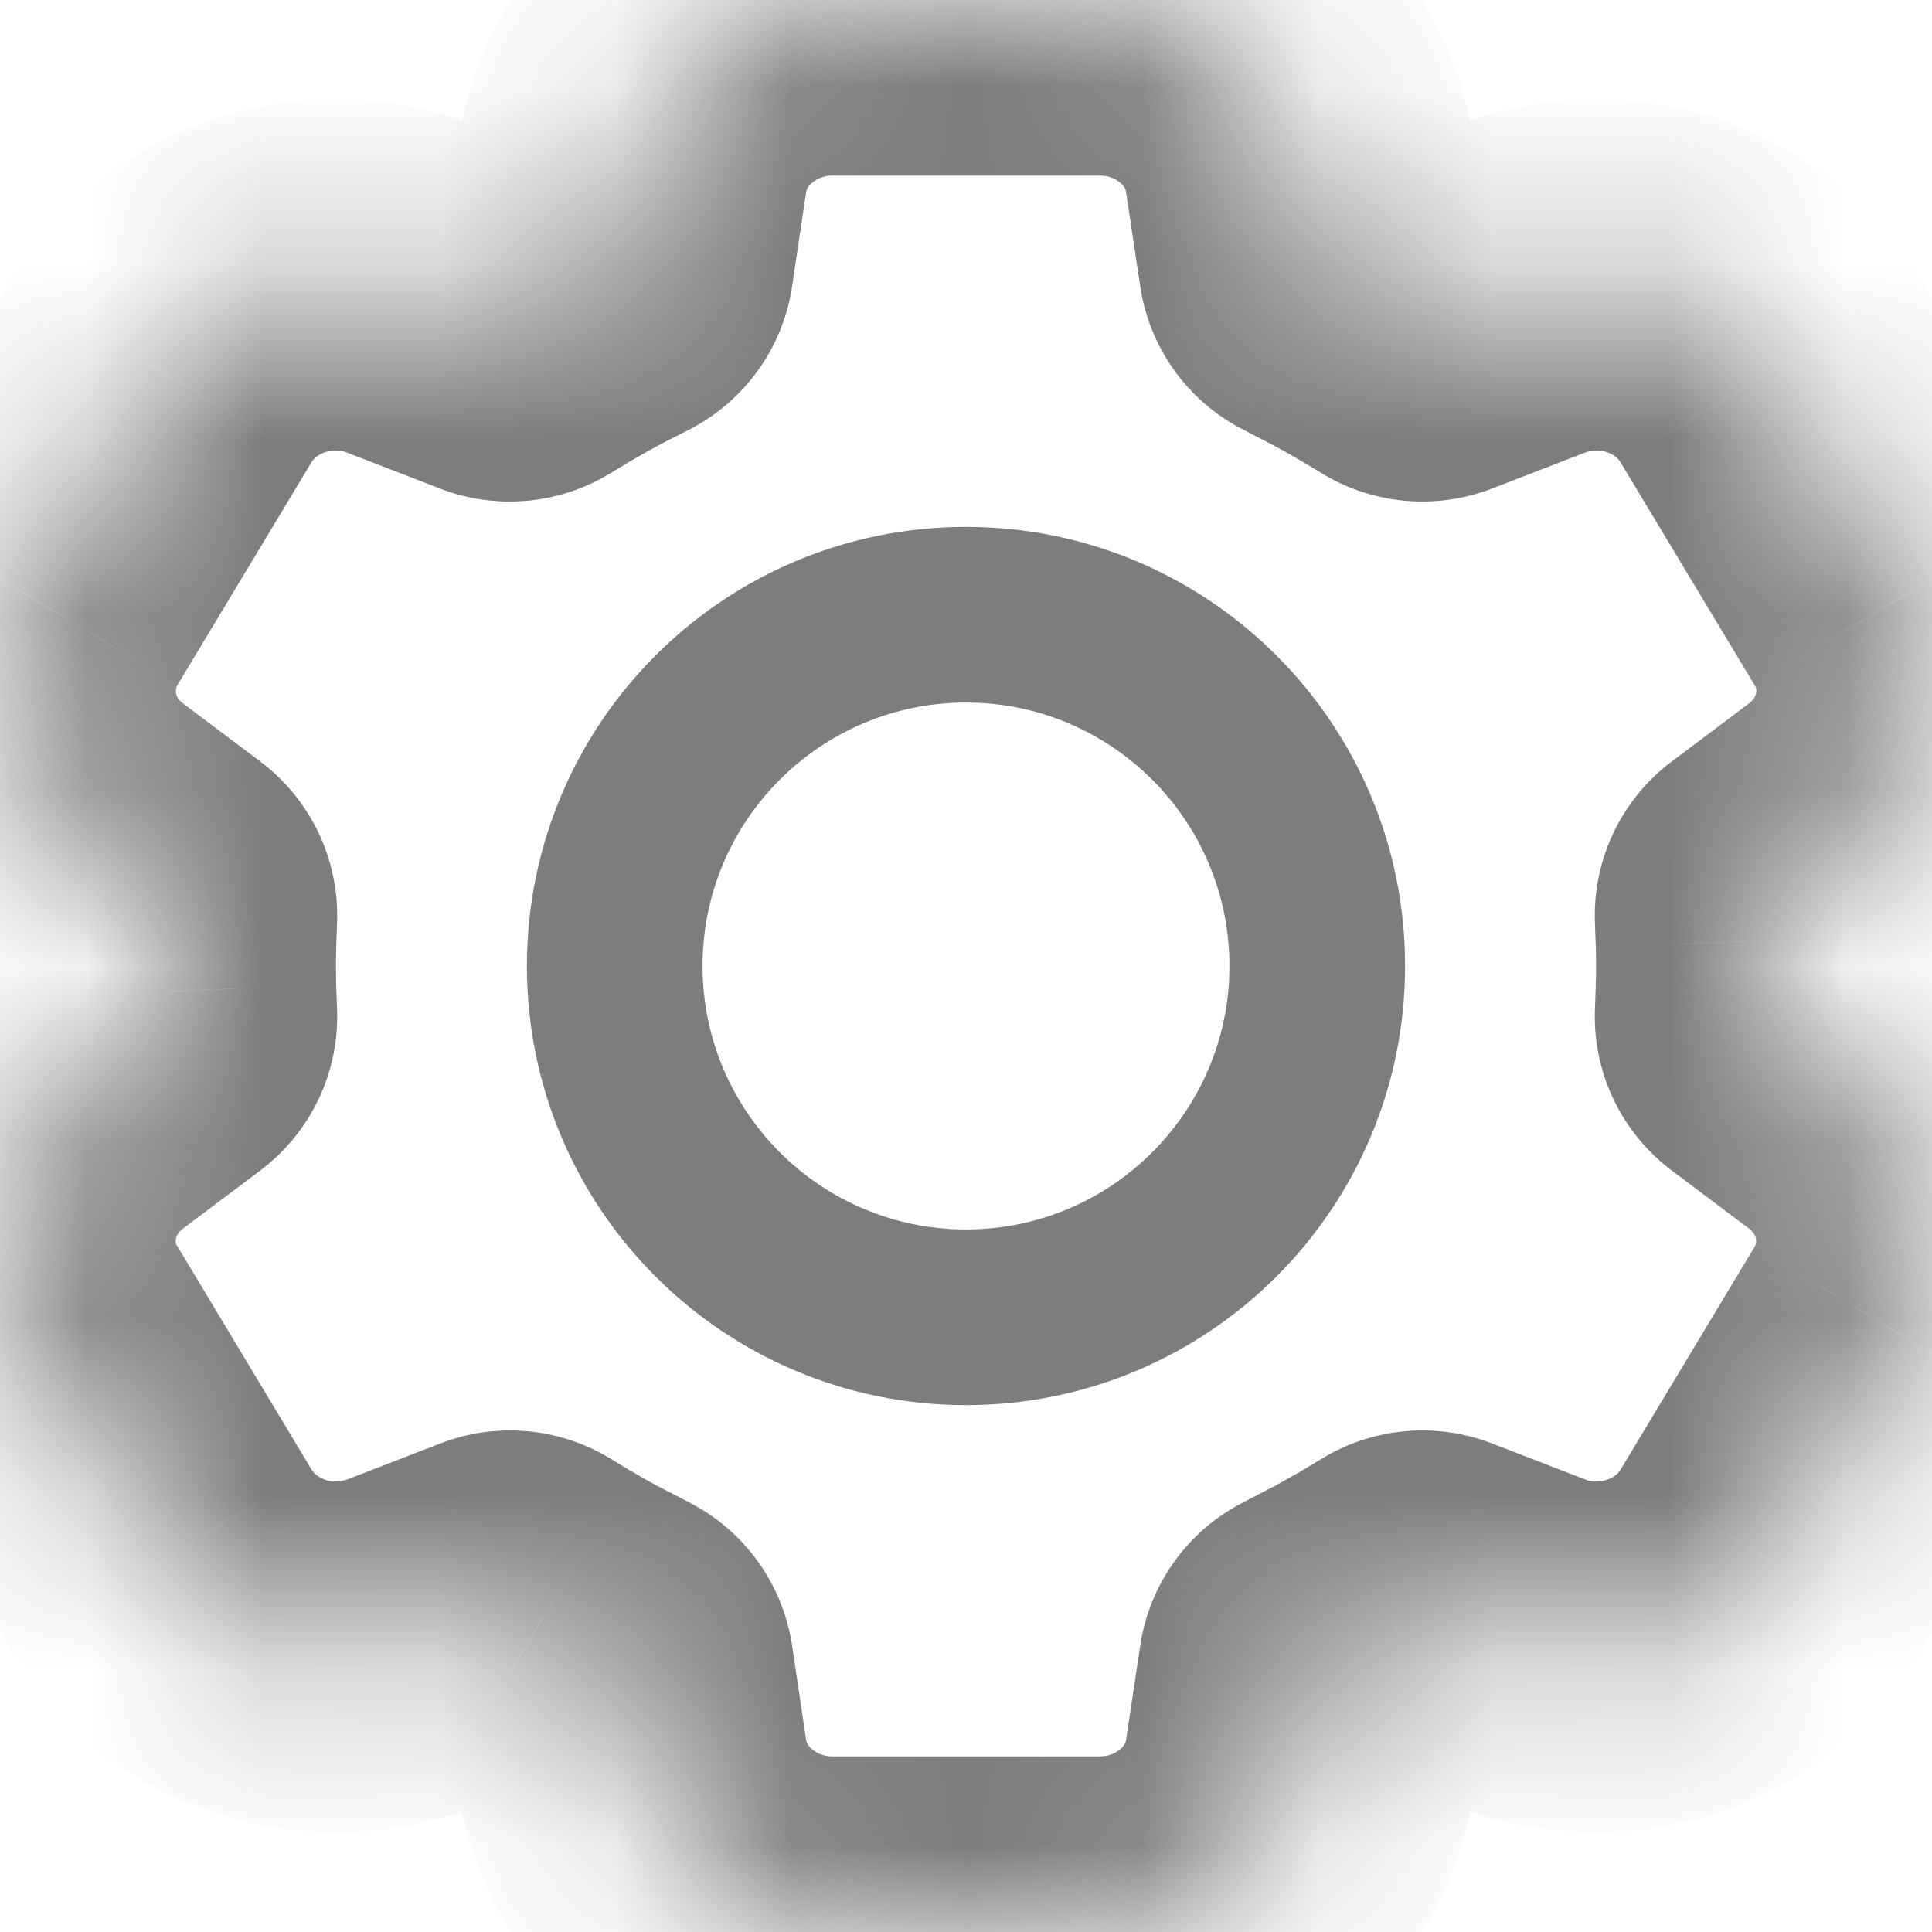 <svg width="11" height="11" viewBox="0 0 11 11" fill="none" xmlns="http://www.w3.org/2000/svg">
<g clip-path="url(#clip0_1_11713)">
<mask id="path-1-inside-1_1_11713" fill="white">
<path d="M0.154 7.614C0.154 7.614 0.154 7.614 0.155 7.615L0.918 8.885C1.123 9.224 1.503 9.435 1.912 9.435C2.059 9.435 2.202 9.407 2.338 9.356L2.868 9.151C2.896 9.14 2.929 9.143 2.955 9.159L3.078 9.233C3.163 9.284 3.254 9.334 3.343 9.379L3.468 9.444C3.496 9.459 3.516 9.486 3.521 9.518L3.601 10.056C3.682 10.595 4.169 11 4.737 11H6.265C6.832 11 7.319 10.595 7.4 10.056L7.481 9.518C7.485 9.486 7.505 9.459 7.534 9.444L7.658 9.379C7.748 9.334 7.836 9.284 7.924 9.233L8.046 9.159C8.073 9.143 8.105 9.14 8.134 9.151L8.664 9.356C8.799 9.409 8.944 9.435 9.09 9.435C9.499 9.435 9.879 9.224 10.083 8.885L10.847 7.614C11.13 7.143 11.008 6.534 10.563 6.199L10.12 5.866C10.094 5.846 10.079 5.815 10.08 5.782L10.085 5.649C10.085 5.6 10.088 5.55 10.088 5.501C10.088 5.451 10.088 5.402 10.085 5.352L10.08 5.218C10.079 5.185 10.094 5.154 10.12 5.134L10.563 4.801C11.008 4.466 11.132 3.857 10.847 3.386L10.083 2.115C9.879 1.776 9.499 1.565 9.09 1.565C8.943 1.565 8.799 1.593 8.664 1.644L8.134 1.849C8.105 1.86 8.073 1.857 8.046 1.841L7.924 1.767C7.838 1.716 7.748 1.666 7.658 1.621L7.534 1.556C7.505 1.541 7.485 1.514 7.481 1.482L7.4 0.944C7.319 0.405 6.833 0 6.265 0H4.737C4.169 0 3.682 0.405 3.601 0.944L3.521 1.482C3.516 1.514 3.496 1.541 3.468 1.556L3.342 1.621C3.252 1.666 3.164 1.716 3.076 1.767L2.954 1.841C2.927 1.857 2.895 1.86 2.866 1.849L2.336 1.644C2.201 1.591 2.056 1.565 1.91 1.565C1.501 1.565 1.121 1.776 0.917 2.115L0.153 3.386C-0.13 3.857 -0.008 4.466 0.437 4.801L0.88 5.134C0.907 5.154 0.921 5.185 0.92 5.218L0.915 5.351C0.915 5.4 0.913 5.45 0.913 5.499C0.913 5.549 0.913 5.598 0.915 5.648L0.92 5.782C0.921 5.815 0.907 5.846 0.88 5.866L0.437 6.199C-0.007 6.534 -0.132 7.142 0.152 7.613C0.153 7.614 0.153 7.614 0.154 7.614Z"/>
</mask>
<path d="M0.918 8.885L0.062 9.4L0.062 9.401L0.918 8.885ZM2.338 9.356L2.693 10.291L2.698 10.289L2.338 9.356ZM3.078 9.233L2.562 10.089L2.563 10.09L3.078 9.233ZM3.343 9.379L3.803 8.491L3.799 8.489L3.343 9.379ZM3.601 10.056L4.59 9.908L4.59 9.908L3.601 10.056ZM7.4 10.056L8.389 10.204L8.389 10.204L7.4 10.056ZM7.658 9.379L7.203 8.489L7.199 8.491L7.658 9.379ZM7.924 9.233L8.429 10.096L8.44 10.089L7.924 9.233ZM8.664 9.356L9.027 8.424L9.024 8.423L8.664 9.356ZM10.083 8.885L10.94 9.401L10.94 9.4L10.083 8.885ZM10.847 7.614L11.704 8.13L11.705 8.129L10.847 7.614ZM10.563 6.199L11.165 5.4L11.164 5.4L10.563 6.199ZM10.085 5.649L11.084 5.689L11.085 5.669V5.649H10.085ZM10.085 5.352L9.086 5.392L9.086 5.398L10.085 5.352ZM10.563 4.801L11.164 5.6L11.165 5.6L10.563 4.801ZM10.847 3.386L9.99 3.901L9.992 3.904L10.847 3.386ZM10.083 2.115L10.94 1.6L10.94 1.599L10.083 2.115ZM8.664 1.644L8.309 0.709L8.304 0.711L8.664 1.644ZM7.924 1.767L8.44 0.911L8.439 0.91L7.924 1.767ZM7.658 1.621L7.199 2.509L7.203 2.511L7.658 1.621ZM7.4 0.944L6.411 1.092L6.411 1.092L7.4 0.944ZM3.601 0.944L2.612 0.796L2.612 0.796L3.601 0.944ZM3.342 1.621L3.797 2.511L3.798 2.51L3.342 1.621ZM3.076 1.767L2.571 0.904L2.56 0.911L3.076 1.767ZM2.336 1.644L1.973 2.576L1.976 2.577L2.336 1.644ZM0.917 2.115L0.06 1.599L0.06 1.6L0.917 2.115ZM0.153 3.386L-0.704 2.87L-0.705 2.871L0.153 3.386ZM0.437 4.801L-0.165 5.6L-0.164 5.6L0.437 4.801ZM0.915 5.351L-0.084 5.311L-0.085 5.331V5.351H0.915ZM0.915 5.648L1.914 5.608L1.914 5.602L0.915 5.648ZM0.437 6.199L-0.164 5.4L-0.165 5.4L0.437 6.199ZM0.88 5.866L0.28 5.066L0.88 5.866ZM3.521 1.482L4.51 1.63L3.521 1.482ZM3.468 1.556L3.924 2.446L3.468 1.556ZM2.954 1.841L2.438 0.984L2.954 1.841ZM2.866 1.849L2.506 2.782L2.866 1.849ZM0.152 7.613L1.008 7.096L0.152 7.613ZM8.134 1.849L8.494 2.782L8.134 1.849ZM8.046 1.841L8.562 0.984L8.046 1.841ZM0.88 5.134L1.481 4.335L0.88 5.134ZM10.08 5.218L11.079 5.178L10.08 5.218ZM10.12 5.134L10.72 5.934L10.12 5.134ZM10.12 5.866L10.72 5.067L10.12 5.866ZM10.08 5.782L11.079 5.822L10.08 5.782ZM7.534 1.556L7.993 0.668L7.534 1.556ZM7.481 1.482L6.492 1.63L7.481 1.482ZM7.481 9.518L8.47 9.666L7.481 9.518ZM7.534 9.444L7.074 8.556L7.534 9.444ZM3.468 9.444L3.928 8.556L3.468 9.444ZM3.521 9.518L2.532 9.666L3.521 9.518ZM2.868 9.151L2.508 8.218L2.868 9.151ZM8.046 9.159L7.531 8.302L8.046 9.159ZM8.134 9.151L8.494 8.218L8.134 9.151ZM0.155 7.615L1.012 7.099L0.155 7.615ZM-0.702 8.13L0.062 9.4L1.775 8.369L1.012 7.099L-0.702 8.13ZM0.062 9.401C0.454 10.051 1.165 10.434 1.912 10.434V8.435C1.84 8.435 1.792 8.397 1.775 8.369L0.062 9.401ZM1.912 10.434C2.184 10.434 2.447 10.384 2.693 10.291L1.983 8.421C1.957 8.431 1.934 8.435 1.912 8.435V10.434ZM2.698 10.289L3.228 10.084L2.508 8.218L1.978 8.423L2.698 10.289ZM2.44 10.016L2.562 10.089L3.593 8.376L3.471 8.302L2.44 10.016ZM2.563 10.09C2.671 10.155 2.782 10.216 2.888 10.27L3.799 8.489C3.725 8.452 3.655 8.413 3.593 8.375L2.563 10.09ZM2.883 10.267L3.008 10.332L3.928 8.556L3.803 8.491L2.883 10.267ZM2.532 9.666L2.612 10.204L4.59 9.908L4.51 9.37L2.532 9.666ZM2.612 10.204C2.771 11.263 3.705 12 4.737 12V10C4.692 10 4.653 9.984 4.626 9.961C4.599 9.939 4.592 9.919 4.59 9.908L2.612 10.204ZM4.737 12H6.265V10H4.737V12ZM6.265 12C7.296 12 8.231 11.262 8.389 10.204L6.411 9.908C6.41 9.918 6.403 9.938 6.376 9.961C6.348 9.984 6.309 10 6.265 10V12ZM8.389 10.204L8.47 9.666L6.492 9.37L6.411 9.908L8.389 10.204ZM7.993 10.332L8.118 10.267L7.199 8.491L7.074 8.556L7.993 10.332ZM8.114 10.27C8.226 10.212 8.331 10.153 8.429 10.095L7.419 8.37C7.341 8.415 7.27 8.455 7.203 8.489L8.114 10.27ZM8.44 10.089L8.562 10.016L7.531 8.302L7.408 8.376L8.44 10.089ZM7.774 10.084L8.304 10.289L9.024 8.423L8.494 8.218L7.774 10.084ZM8.3 10.287C8.558 10.388 8.826 10.434 9.09 10.434V8.435C9.062 8.435 9.041 8.43 9.027 8.424L8.3 10.287ZM9.09 10.434C9.836 10.434 10.547 10.051 10.94 9.401L9.226 8.369C9.21 8.397 9.161 8.435 9.09 8.435V10.434ZM10.94 9.4L11.704 8.13L9.99 7.099L9.226 8.369L10.94 9.4ZM11.705 8.129C12.256 7.209 12.009 6.037 11.165 5.4L9.961 6.998C10.006 7.031 10.004 7.076 9.99 7.099L11.705 8.129ZM11.164 5.4L10.72 5.067L9.519 6.665L9.962 6.998L11.164 5.4ZM11.079 5.822L11.084 5.689L9.086 5.609L9.081 5.742L11.079 5.822ZM11.085 5.649C11.085 5.637 11.085 5.624 11.086 5.597C11.087 5.575 11.088 5.539 11.088 5.501H9.087C9.087 5.512 9.087 5.526 9.087 5.552C9.086 5.575 9.085 5.611 9.085 5.649H11.085ZM11.088 5.501C11.088 5.455 11.088 5.383 11.084 5.307L9.086 5.398C9.087 5.421 9.087 5.448 9.087 5.501H11.088ZM11.084 5.313L11.079 5.178L9.081 5.258L9.086 5.392L11.084 5.313ZM10.72 5.934L11.164 5.6L9.962 4.002L9.519 4.335L10.72 5.934ZM11.165 5.6C12.006 4.966 12.262 3.792 11.703 2.868L9.992 3.904C9.999 3.916 10.002 3.929 9.999 3.946C9.995 3.964 9.984 3.985 9.961 4.002L11.165 5.6ZM11.704 2.87L10.94 1.6L9.226 2.631L9.99 3.901L11.704 2.87ZM10.94 1.599C10.547 0.949 9.836 0.565 9.09 0.565V2.565C9.161 2.565 9.21 2.603 9.226 2.631L10.94 1.599ZM9.09 0.565C8.818 0.565 8.555 0.616 8.309 0.709L9.018 2.579C9.044 2.569 9.067 2.565 9.09 2.565V0.565ZM8.304 0.711L7.774 0.916L8.494 2.782L9.024 2.577L8.304 0.711ZM8.562 0.984L8.44 0.911L7.408 2.624L7.531 2.698L8.562 0.984ZM8.439 0.91C8.33 0.845 8.22 0.785 8.114 0.73L7.203 2.511C7.276 2.548 7.346 2.587 7.409 2.625L8.439 0.91ZM8.118 0.733L7.993 0.668L7.074 2.444L7.199 2.509L8.118 0.733ZM8.47 1.334L8.389 0.796L6.411 1.092L6.492 1.63L8.47 1.334ZM8.389 0.796C8.231 -0.263 7.297 -1 6.265 -1V1C6.31 1 6.349 1.016 6.376 1.039C6.403 1.061 6.41 1.081 6.411 1.092L8.389 0.796ZM6.265 -1H4.737V1H6.265V-1ZM4.737 -1C3.705 -1 2.771 -0.262 2.612 0.796L4.59 1.092C4.592 1.082 4.598 1.062 4.626 1.039C4.654 1.016 4.693 1 4.737 1V-1ZM2.612 0.796L2.532 1.334L4.51 1.63L4.59 1.092L2.612 0.796ZM3.011 0.666L2.885 0.731L3.798 2.51L3.924 2.446L3.011 0.666ZM2.886 0.73C2.774 0.788 2.669 0.847 2.571 0.904L3.581 2.63C3.659 2.585 3.73 2.545 3.797 2.511L2.886 0.73ZM2.56 0.911L2.438 0.984L3.469 2.698L3.592 2.624L2.56 0.911ZM3.226 0.916L2.696 0.711L1.976 2.577L2.506 2.782L3.226 0.916ZM2.7 0.713C2.442 0.612 2.174 0.565 1.91 0.565V2.565C1.938 2.565 1.959 2.57 1.973 2.576L2.7 0.713ZM1.91 0.565C1.164 0.565 0.452 0.949 0.06 1.599L1.774 2.631C1.79 2.603 1.839 2.565 1.91 2.565V0.565ZM0.06 1.6L-0.704 2.87L1.01 3.901L1.774 2.631L0.06 1.6ZM-0.705 2.871C-1.256 3.791 -1.009 4.963 -0.165 5.6L1.039 4.002C0.994 3.969 0.996 3.924 1.01 3.901L-0.705 2.871ZM-0.164 5.6L0.28 5.933L1.481 4.335L1.038 4.002L-0.164 5.6ZM-0.079 5.178L-0.084 5.311L1.914 5.391L1.919 5.258L-0.079 5.178ZM-0.085 5.351C-0.085 5.363 -0.086 5.376 -0.086 5.403C-0.087 5.425 -0.087 5.461 -0.087 5.499H1.913C1.913 5.488 1.913 5.474 1.913 5.448C1.914 5.425 1.915 5.389 1.915 5.351H-0.085ZM-0.087 5.499C-0.087 5.545 -0.088 5.617 -0.084 5.693L1.914 5.602C1.913 5.579 1.913 5.552 1.913 5.499H-0.087ZM-0.084 5.687L-0.079 5.822L1.919 5.742L1.914 5.608L-0.084 5.687ZM0.28 5.066L-0.164 5.4L1.038 6.998L1.481 6.665L0.28 5.066ZM-0.165 5.4C-1.006 6.034 -1.261 7.207 -0.704 8.13L1.008 7.096C1.001 7.084 0.998 7.071 1.001 7.054C1.005 7.036 1.016 7.015 1.039 6.998L-0.165 5.4ZM-0.079 5.822C-0.091 5.526 0.043 5.244 0.28 5.066L1.481 6.665C1.77 6.448 1.934 6.103 1.919 5.742L-0.079 5.822ZM2.532 1.334C2.575 1.047 2.753 0.799 3.011 0.666L3.924 2.446C4.24 2.284 4.458 1.98 4.51 1.63L2.532 1.334ZM2.438 0.984C2.676 0.841 2.967 0.816 3.226 0.916L2.506 2.782C2.823 2.904 3.179 2.873 3.469 2.698L2.438 0.984ZM-0.704 8.13C-0.524 8.428 -0.2 8.614 0.154 8.614V6.614C0.506 6.614 0.829 6.799 1.008 7.096L-0.704 8.13ZM7.774 0.916C8.033 0.816 8.324 0.841 8.562 0.984L7.531 2.698C7.821 2.873 8.177 2.904 8.494 2.782L7.774 0.916ZM0.28 5.933C0.043 5.756 -0.091 5.473 -0.079 5.178L1.919 5.258C1.934 4.897 1.77 4.552 1.481 4.335L0.28 5.933ZM11.079 5.178C11.091 5.474 10.957 5.756 10.72 5.934L9.519 4.335C9.23 4.552 9.066 4.897 9.081 5.258L11.079 5.178ZM10.72 5.067C10.957 5.244 11.091 5.527 11.079 5.822L9.081 5.742C9.066 6.103 9.23 6.448 9.519 6.665L10.72 5.067ZM7.993 0.668C8.25 0.801 8.427 1.048 8.47 1.334L6.492 1.63C6.544 1.979 6.76 2.282 7.074 2.444L7.993 0.668ZM8.47 9.666C8.427 9.952 8.25 10.199 7.993 10.332L7.074 8.556C6.76 8.718 6.544 9.021 6.492 9.37L8.47 9.666ZM3.008 10.332C2.752 10.199 2.575 9.952 2.532 9.666L4.51 9.37C4.458 9.021 4.241 8.718 3.928 8.556L3.008 10.332ZM3.228 10.084C2.968 10.184 2.678 10.159 2.44 10.016L3.471 8.302C3.18 8.127 2.825 8.096 2.508 8.218L3.228 10.084ZM8.562 10.016C8.324 10.159 8.033 10.184 7.774 10.084L8.494 8.218C8.177 8.096 7.821 8.127 7.531 8.302L8.562 10.016ZM1.012 7.099C0.83 6.798 0.505 6.614 0.154 6.614V8.614C-0.197 8.614 -0.522 8.43 -0.702 8.13L1.012 7.099Z" fill="#7D7D7D" mask="url(#path-1-inside-1_1_11713)"/>
<path fill-rule="evenodd" clip-rule="evenodd" d="M8 5.5C8 6.881 6.881 8 5.5 8C4.119 8 3 6.881 3 5.5C3 4.119 4.119 3 5.5 3C6.881 3 8 4.119 8 5.5ZM5.5 7C6.328 7 7 6.328 7 5.5C7 4.672 6.328 4 5.5 4C4.672 4 4 4.672 4 5.5C4 6.328 4.672 7 5.5 7Z" fill="#7D7D7D"/>
</g>
<defs>
<clipPath id="clip0_1_11713">
<rect width="11" height="11" fill="white"/>
</clipPath>
</defs>
</svg>
